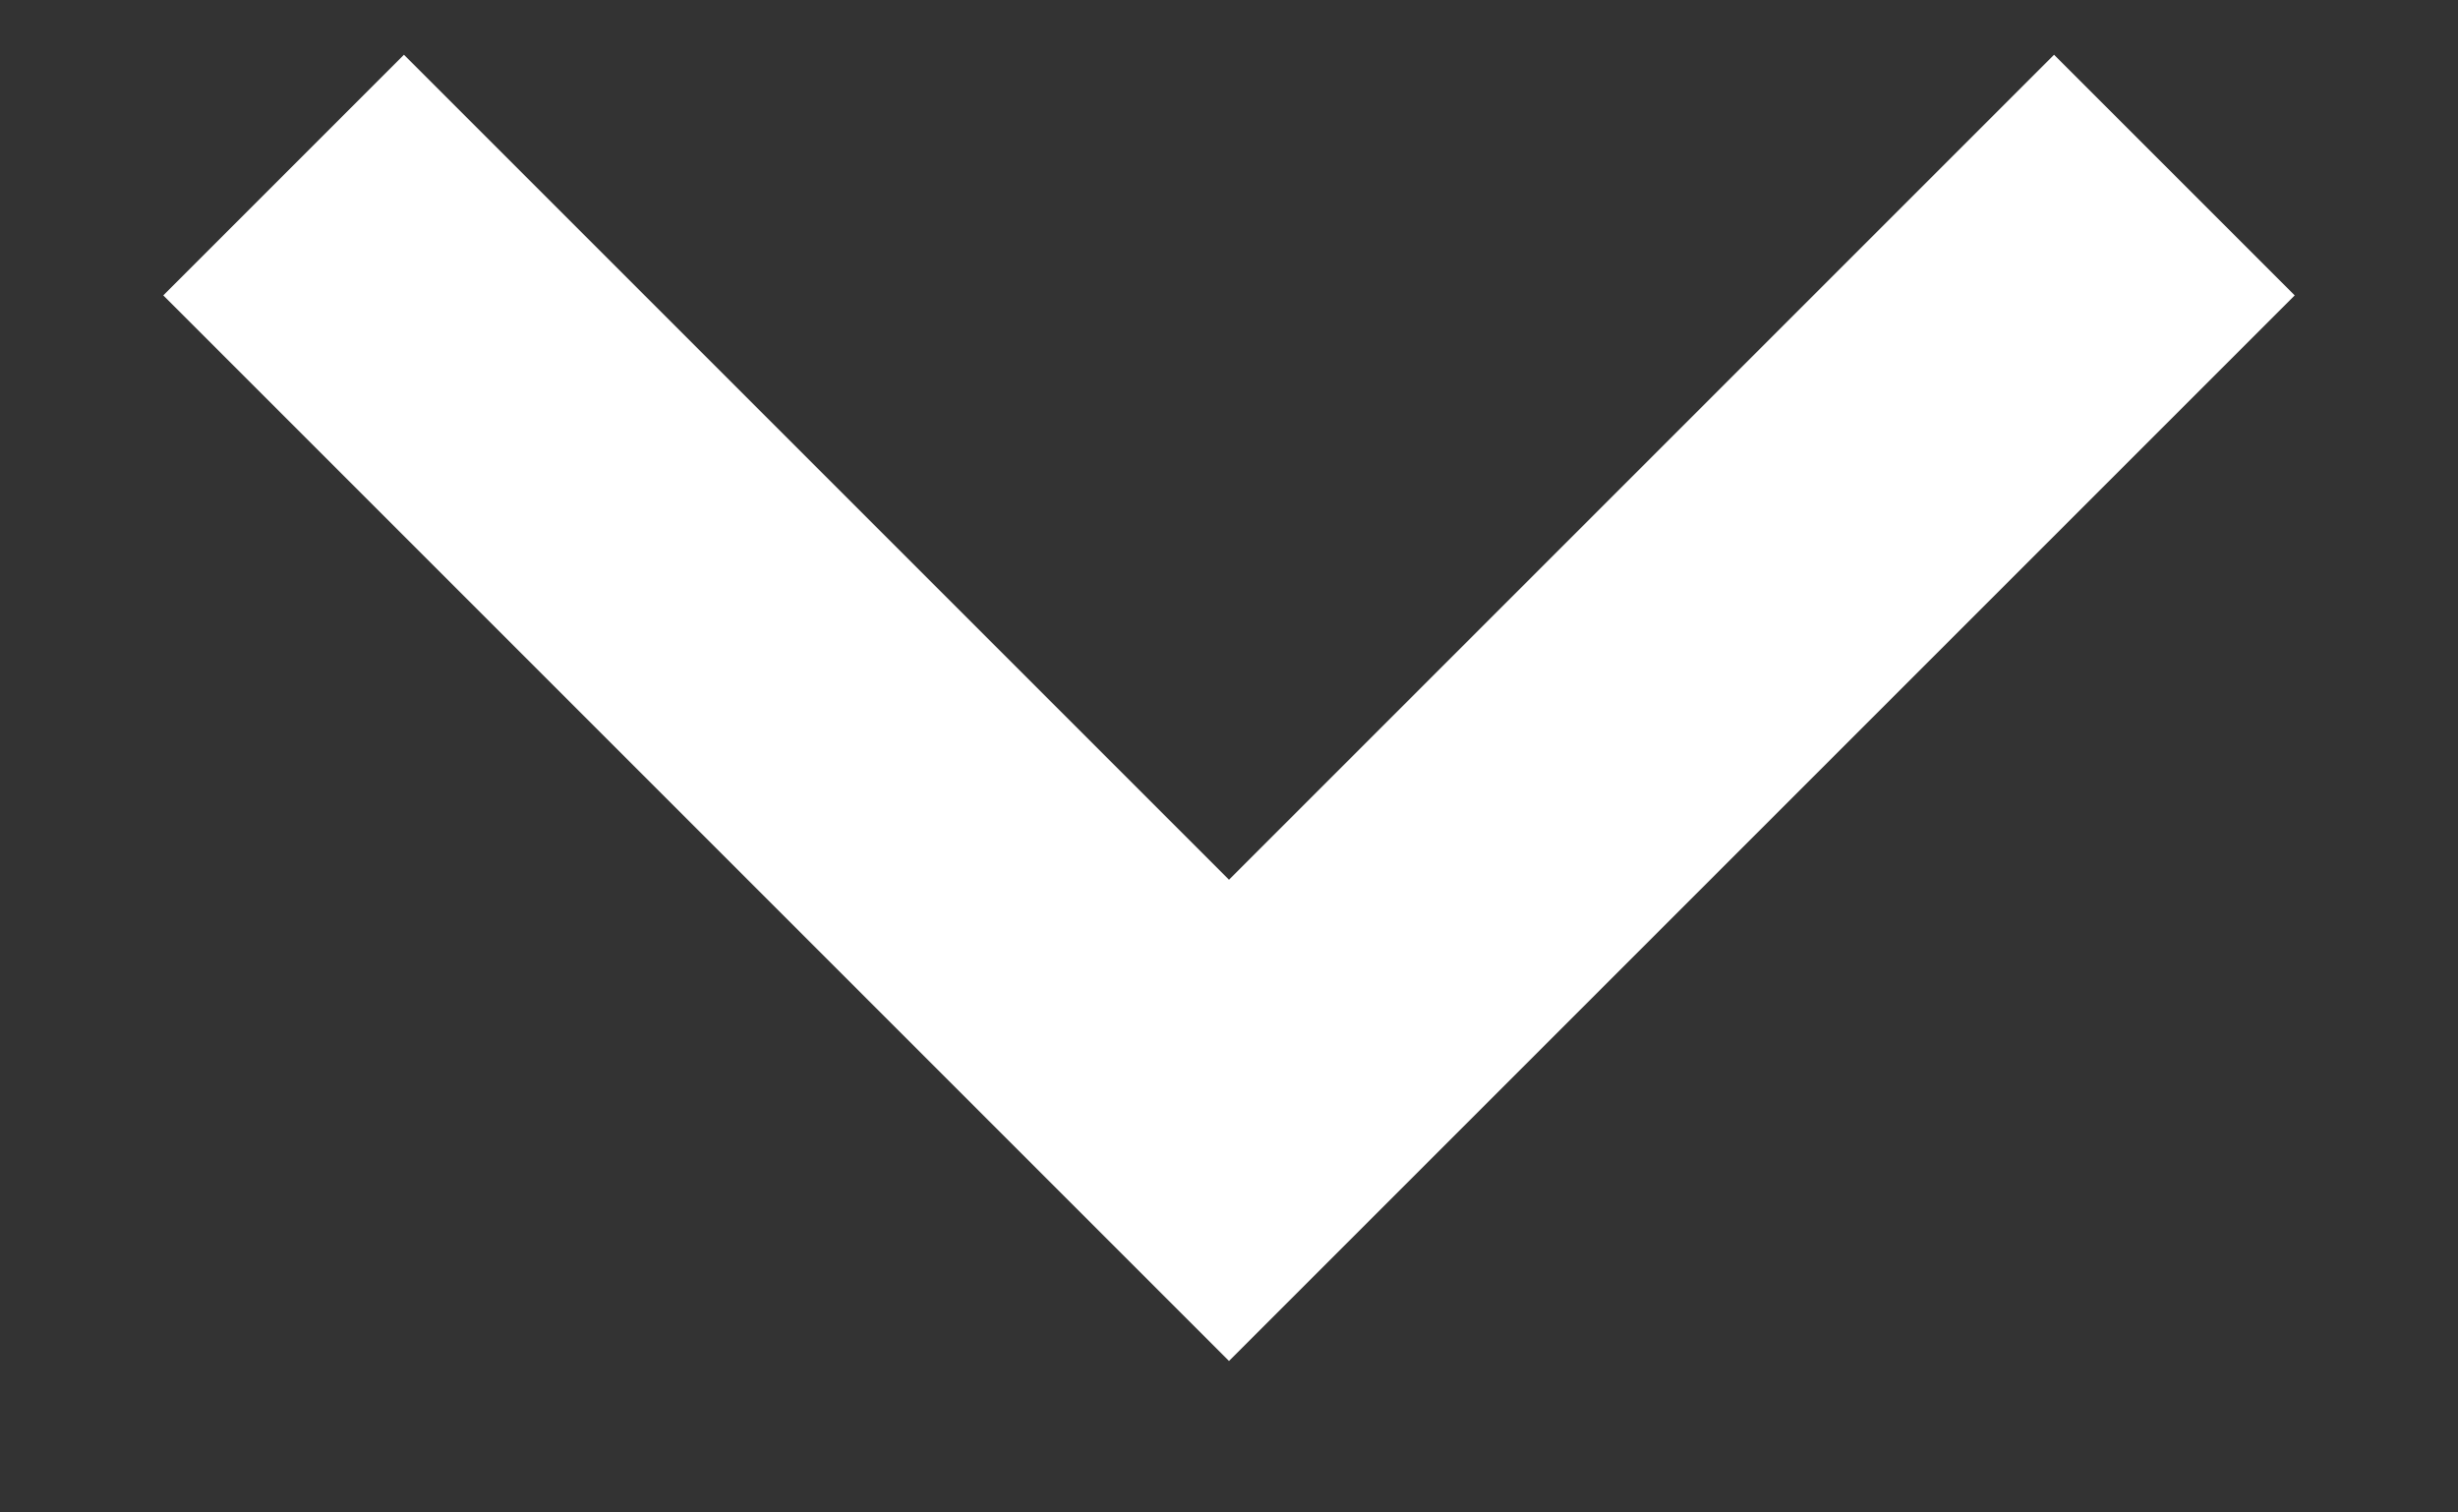 <svg width="13" height="8" viewBox="0 0 13 8" fill="none" xmlns="http://www.w3.org/2000/svg">
<rect x="0" y="0" width="13" height="8" fill="#333333" stroke="none"/>
<path d="M1.5 0.926L6.5 5.926L11.5 0.926" stroke="white" stroke-width="1.8"/>
</svg>
